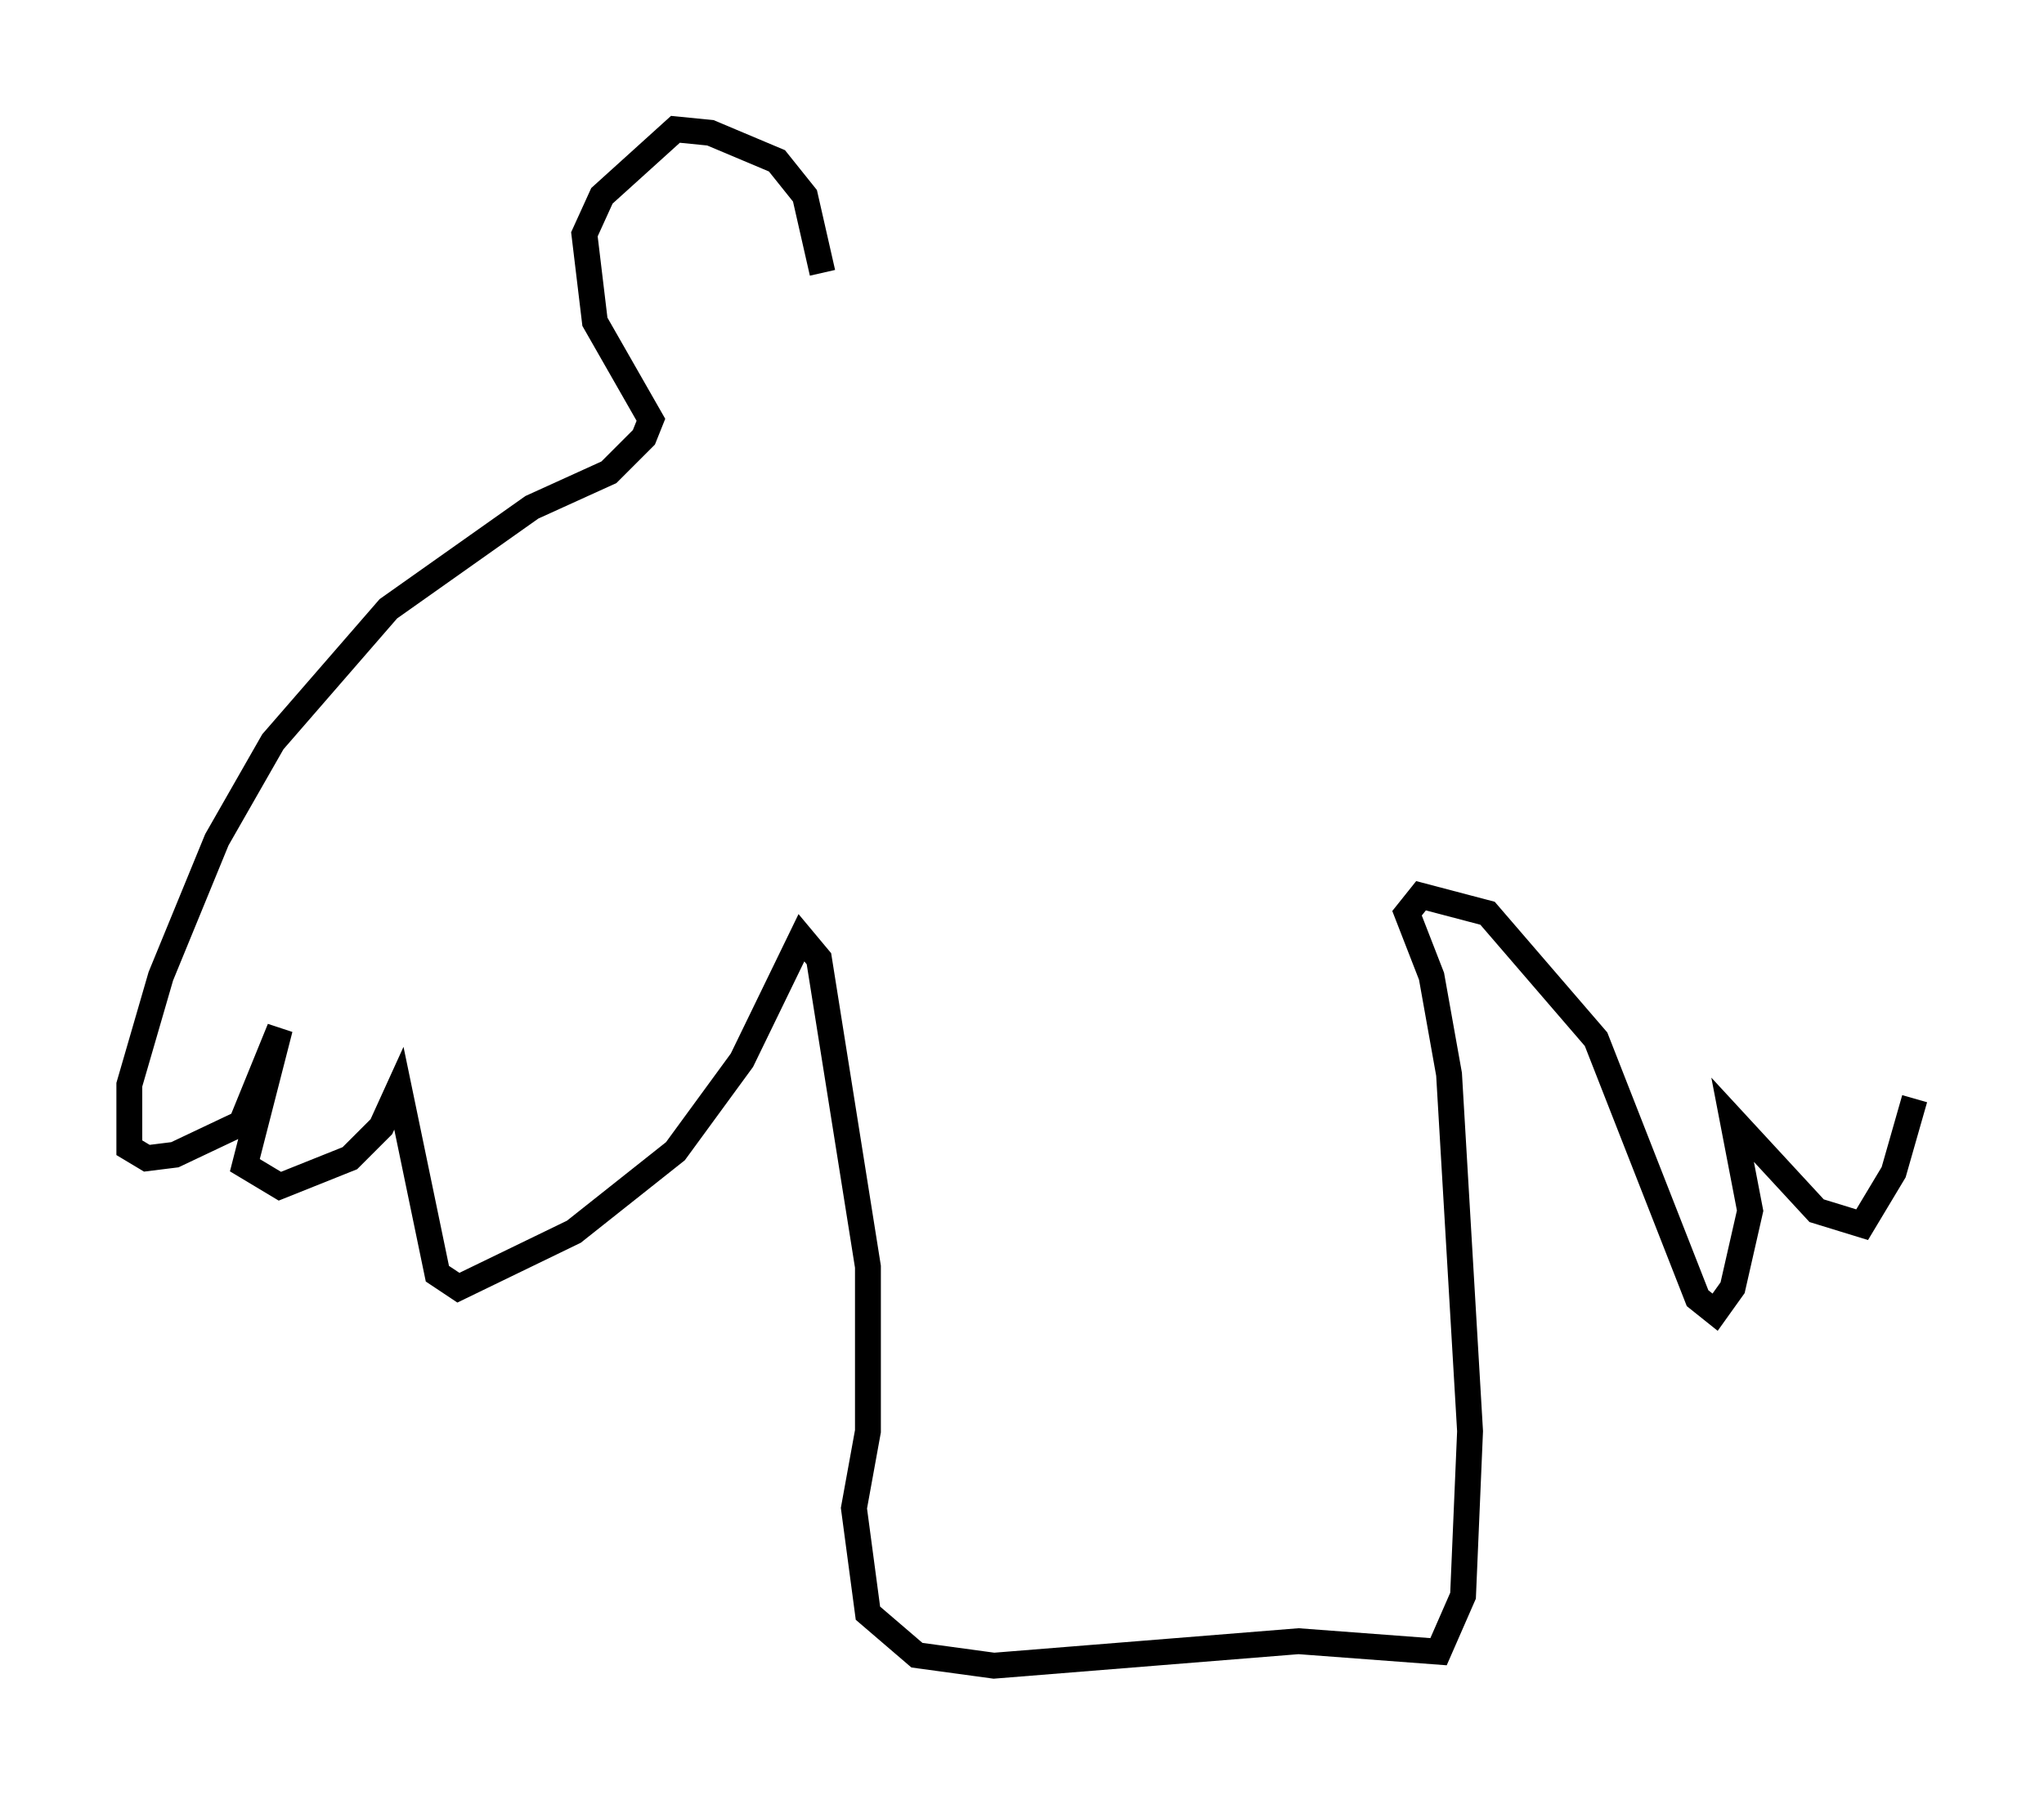 <?xml version="1.0" encoding="utf-8" ?>
<svg baseProfile="full" height="69.404" version="1.1" width="79.011" xmlns="http://www.w3.org/2000/svg" xmlns:ev="http://www.w3.org/2001/xml-events" xmlns:xlink="http://www.w3.org/1999/xlink"><defs /><rect fill="white" height="69.404" width="79.011" x="0" y="0" /><path d="M31.793, 14.066 m0.0, -3.518 l-0.677, -2.977 -1.083, -1.353 l-2.571, -1.083 -1.353, -0.135 l-2.842, 2.571 -0.677, 1.488 l0.406, 3.383 2.165, 3.789 l-0.271, 0.677 -1.353, 1.353 l-2.977, 1.353 -5.548, 3.924 l-4.465, 5.142 -2.165, 3.789 l-2.165, 5.277 -1.218, 4.195 l0.0, 2.436 0.677, 0.406 l1.083, -0.135 2.571, -1.218 l1.488, -3.654 -1.353, 5.277 l1.353, 0.812 2.706, -1.083 l1.218, -1.218 0.677, -1.488 l1.488, 7.172 0.812, 0.541 l4.465, -2.165 3.924, -3.112 l2.571, -3.518 2.3, -4.736 l0.677, 0.812 1.894, 11.908 l0.0, 6.36 -0.541, 2.977 l0.541, 4.059 1.894, 1.624 l2.977, 0.406 11.773, -0.947 l5.413, 0.406 0.947, -2.165 l0.271, -6.36 -0.812, -13.802 l-0.677, -3.789 -0.947, -2.436 l0.541, -0.677 2.571, 0.677 l4.195, 4.871 3.924, 10.013 l0.677, 0.541 0.677, -0.947 l0.677, -2.977 -0.677, -3.518 l3.248, 3.518 1.759, 0.541 l1.218, -2.03 0.812, -2.842 " fill="none" stroke="black" stroke-width="1" /></svg>